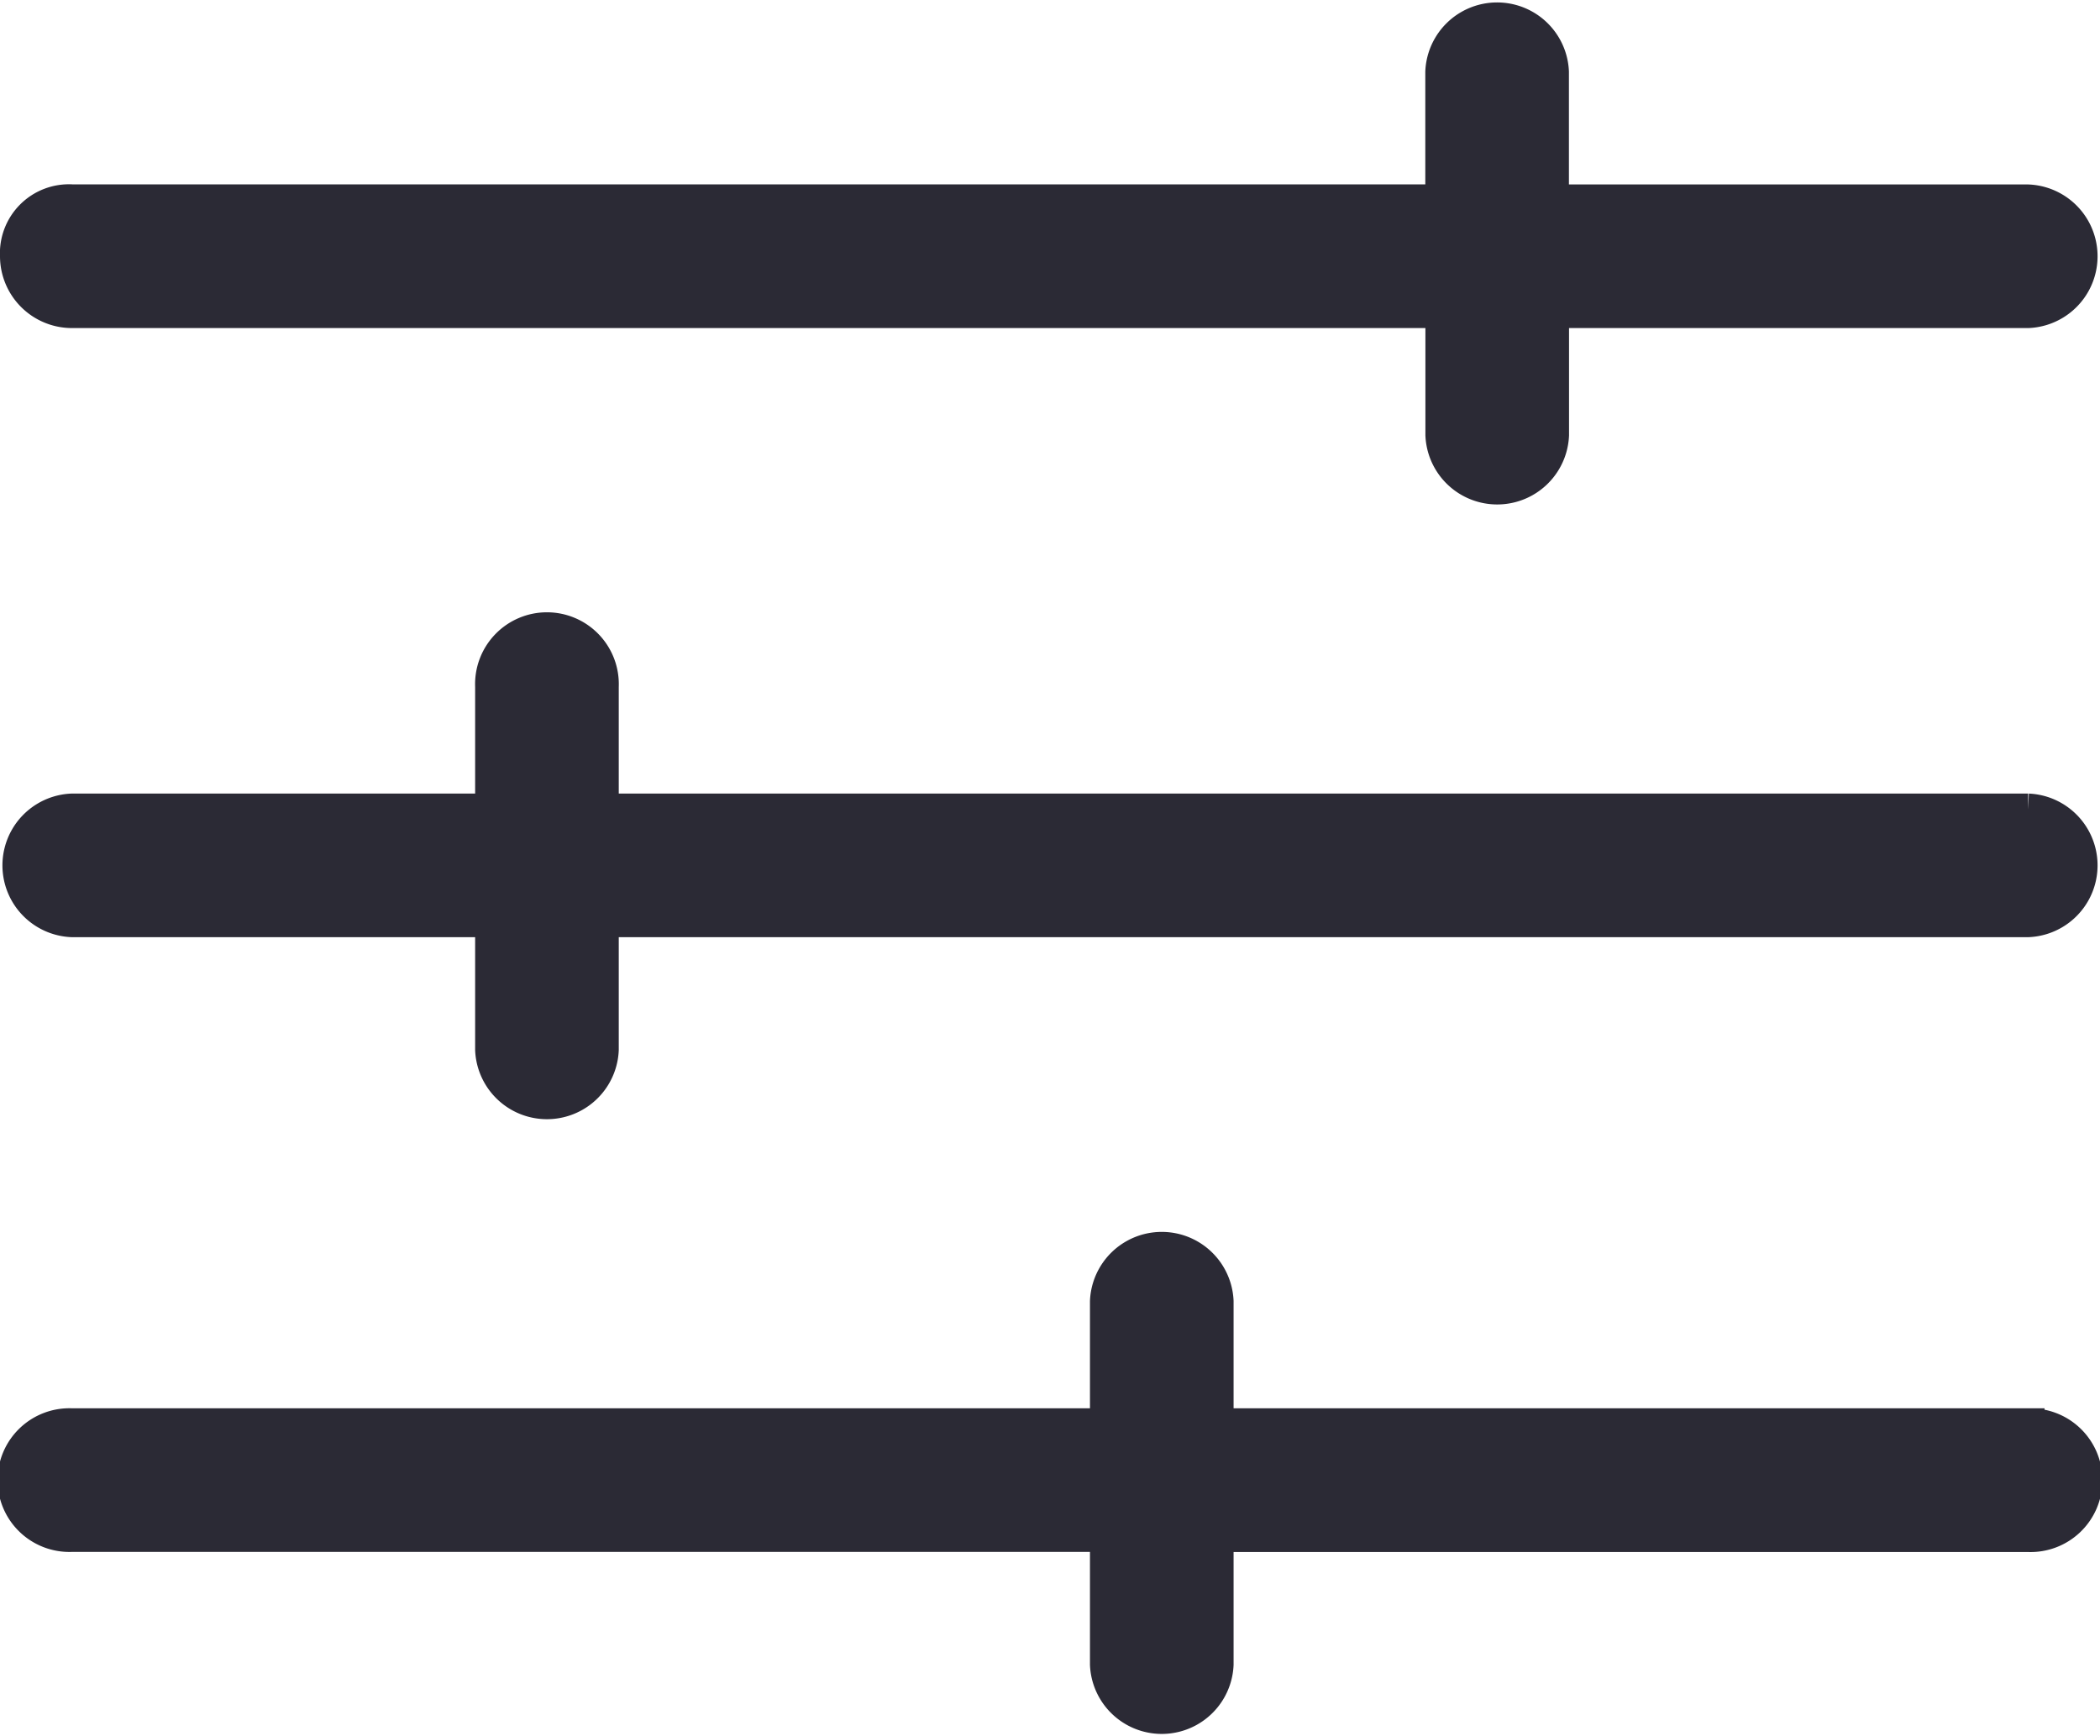 <svg xmlns="http://www.w3.org/2000/svg" width="19.783" height="16.36" viewBox="0 0 19.783 16.36">
  <defs>
    <style>
      .cls-1 {
        fill: #2b2a35;
        stroke: #2b2a35;
        stroke-width: 0.3px;
      }
    </style>
  </defs>
  <path id="Path_11725" data-name="Path 11725" class="cls-1" d="M5.5,10.764a.5.5,0,0,1,.527-.527h12.9V9.027a.527.527,0,0,1,1.053,0v1.211h4.476a.527.527,0,0,1,0,1.053H19.981v1.158a.527.527,0,0,1-1.053,0V11.291H6.027A.528.528,0,0,1,5.5,10.764Zm18.956,5.213H11.029V14.819a.527.527,0,1,0-1.053,0v1.158H6.027a.527.527,0,0,0,0,1.053H9.976v1.211a.527.527,0,0,0,1.053,0V17.03H24.456a.527.527,0,0,0,0-1.053Zm0,5.792H16.821V20.611a.527.527,0,0,0-1.053,0v1.158H6.027a.527.527,0,1,0,0,1.053h9.741v1.211a.527.527,0,0,0,1.053,0V22.823h7.635a.527.527,0,1,0,0-1.053Z" transform="translate(-5.35 -8.35)"/>
</svg>
